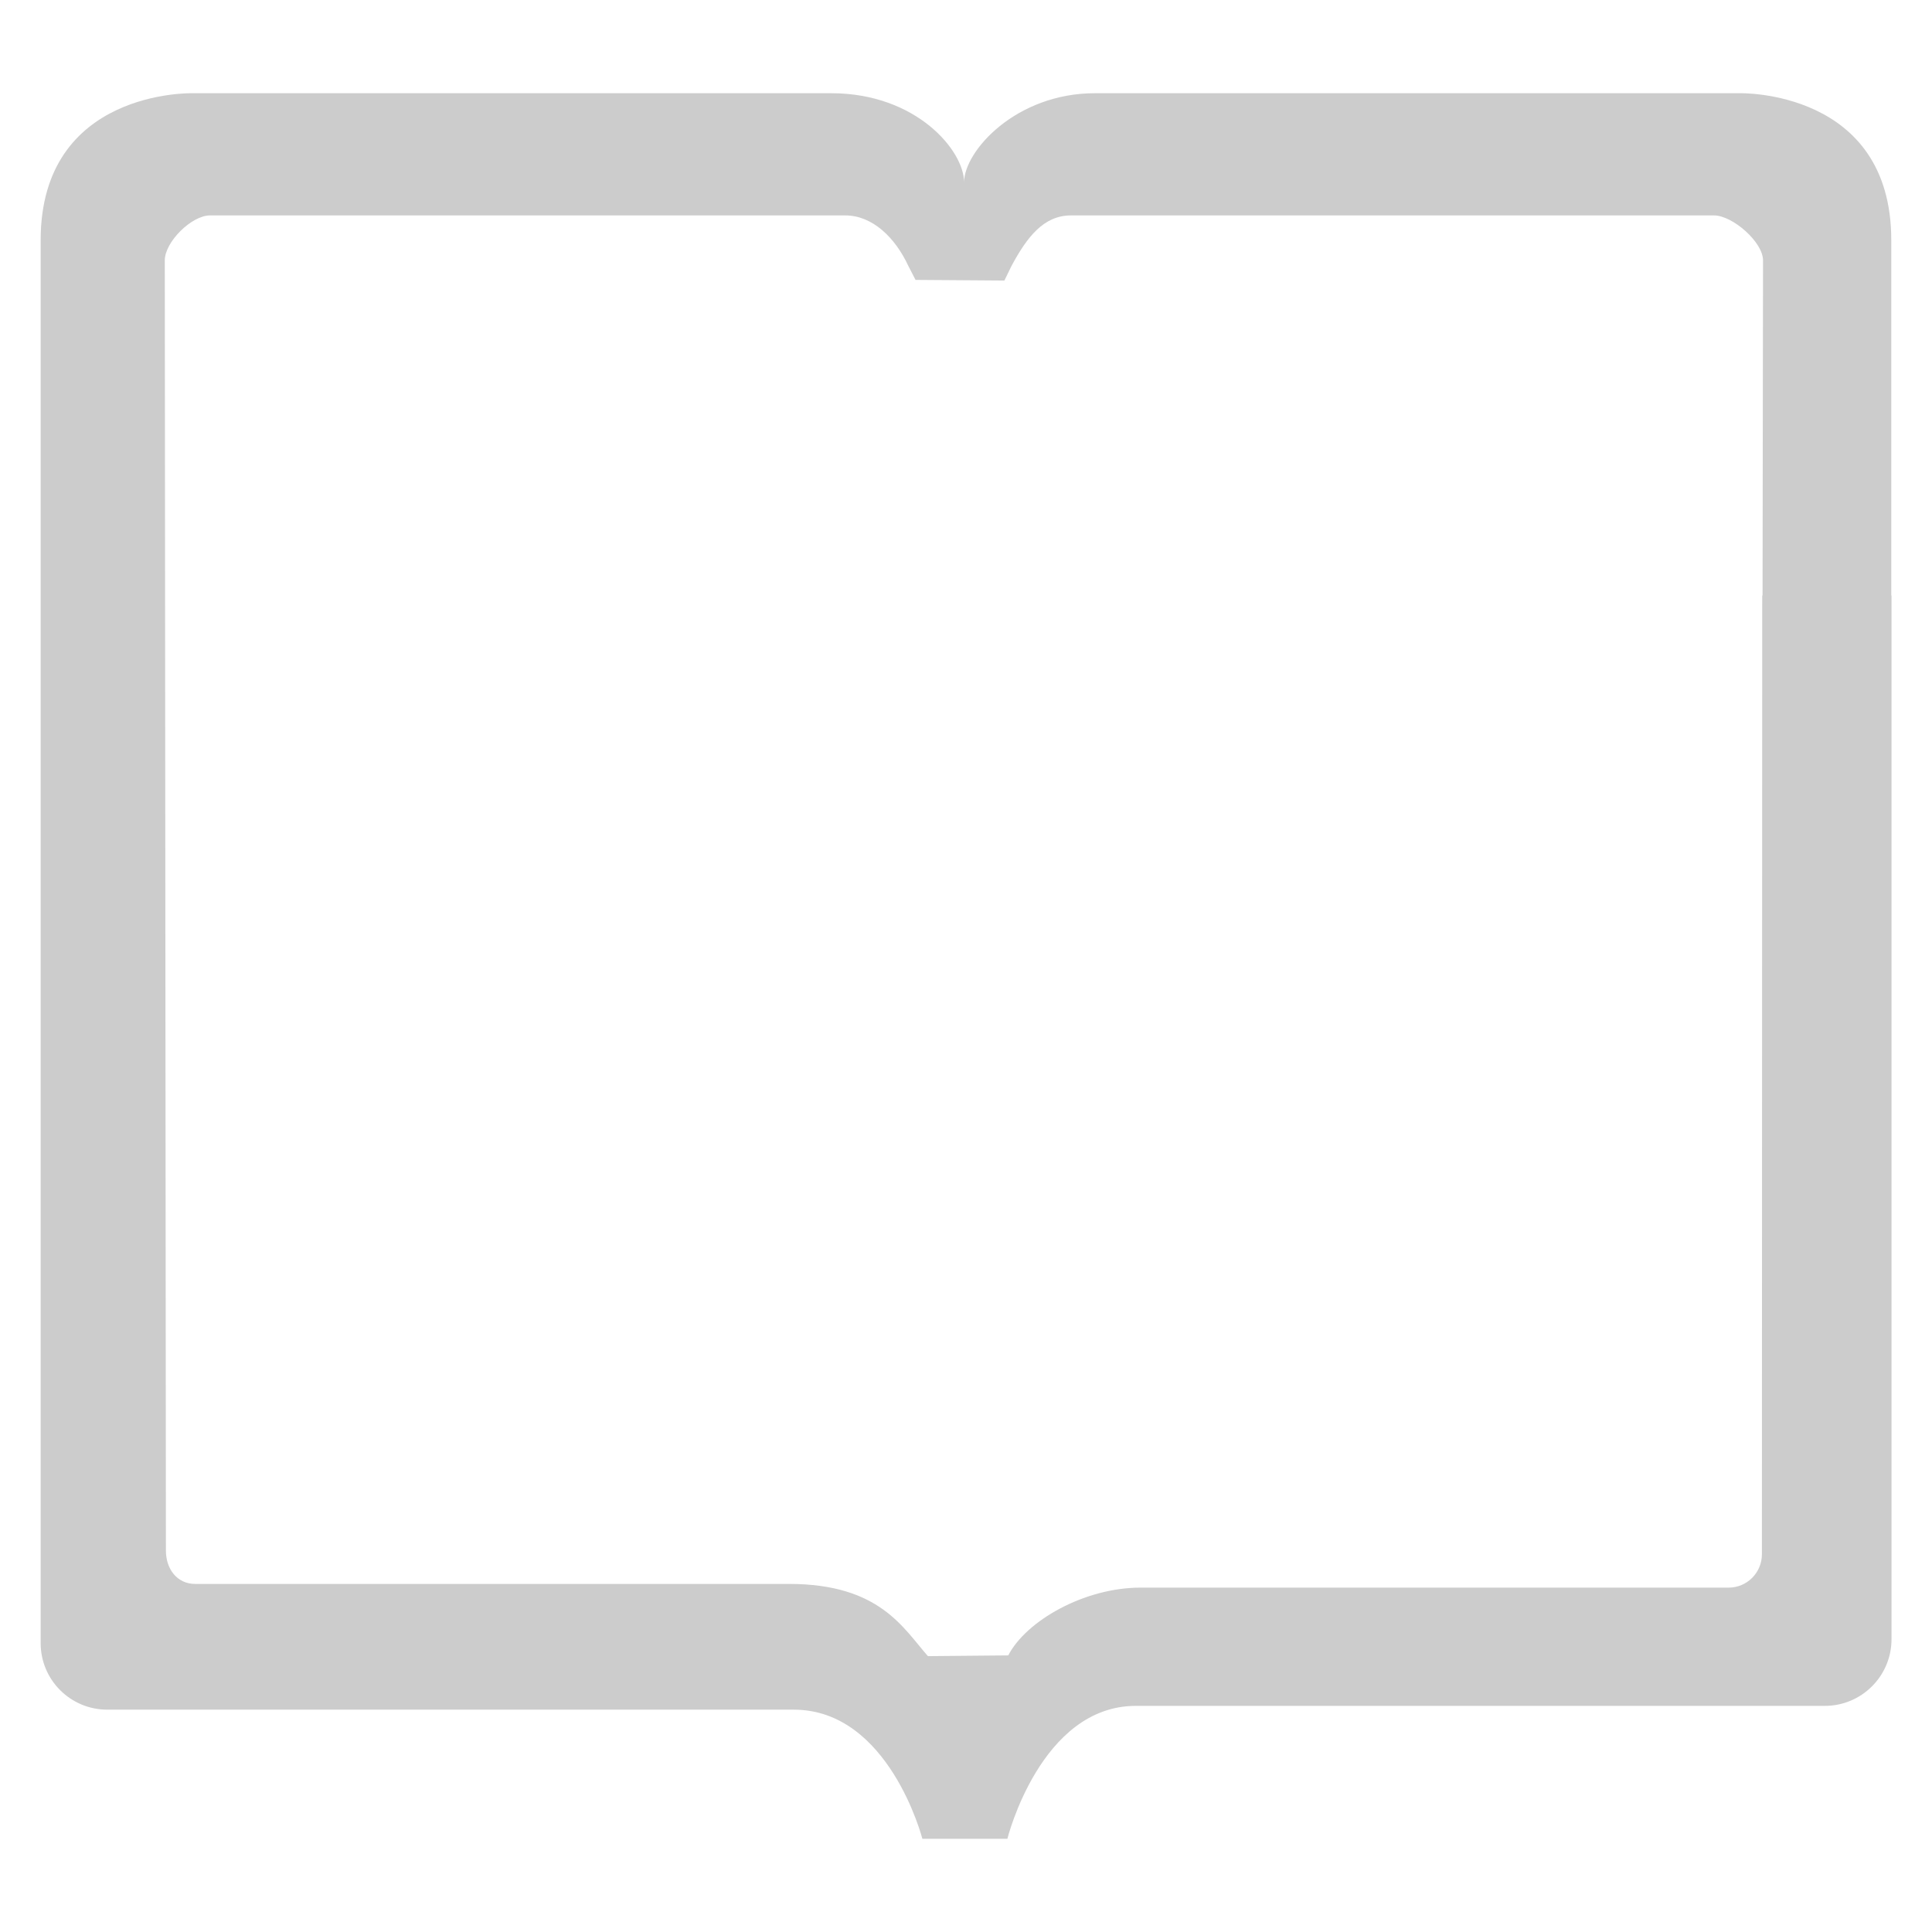 <?xml version="1.0" encoding="utf-8"?>
<!-- Generator: Adobe Illustrator 15.1.0, SVG Export Plug-In . SVG Version: 6.00 Build 0)  -->
<svg version="1.2" baseProfile="tiny" id="Шар_1"
	 xmlns="http://www.w3.org/2000/svg" xmlns:xlink="http://www.w3.org/1999/xlink" x="0px" y="0px" width="24px" height="24px"
	 viewBox="0 0 24 24" xml:space="preserve">
<g>
	<path fill="none" d="M21.902,3.235c0-0.229-0.381-0.559-0.609-0.559h-7.988c-0.34,0-0.547,0.27-0.74,0.63l-0.087,0.179
		l-1.104-0.008l-0.092-0.179C11.12,2.954,10.84,2.676,10.5,2.676H2.609c-0.23,0-0.562,0.33-0.562,0.559l0.014,16.026
		c0,0.229,0.138,0.414,0.363,0.414c0,0,6.59,0,7.377,0c1.129,0,1.42,0.553,1.726,0.897l0.998-0.009
		c0.219-0.426,0.939-0.842,1.643-0.842c0.785,0,7.307,0,7.307,0c0.227,0,0.412-0.186,0.412-0.414l0.006-11.91h0.004L21.902,3.235z"
		/>
	<path fill="#ccc" d="M23.494,7.397V2.983c0-1.873-1.881-1.825-1.881-1.825h-8.012c-0.98,0-1.625,0.718-1.625,1.107V2.262
		c0-0.387-0.588-1.104-1.651-1.104H2.388c-0.001,0-1.882-0.048-1.883,1.825v17.428c0,0.457,0.37,0.827,0.828,0.827
		c0,0,7.344,0,8.528,0s1.597,1.604,1.597,1.604h0.601h0.455c0,0,0.412-1.651,1.596-1.651s8.559,0,8.559,0
		c0.457,0,0.828-0.371,0.828-0.828V7.397H23.494z M21.887,19.308c0,0.229-0.186,0.414-0.412,0.414c0,0-6.521,0-7.307,0
		c-0.703,0-1.424,0.416-1.643,0.842l-0.998,0.009c-0.306-0.345-0.597-0.897-1.726-0.897c-0.787,0-7.377,0-7.377,0
		c-0.225,0-0.363-0.186-0.363-0.414L2.047,3.235c0-0.229,0.332-0.559,0.562-0.559H10.5c0.34,0,0.62,0.278,0.781,0.622l0.092,0.179
		l1.104,0.008l0.087-0.179c0.193-0.36,0.4-0.63,0.74-0.63h7.988c0.229,0,0.609,0.33,0.609,0.559l-0.006,4.163h-0.004L21.887,19.308z
		"/>
</g>
</svg>
